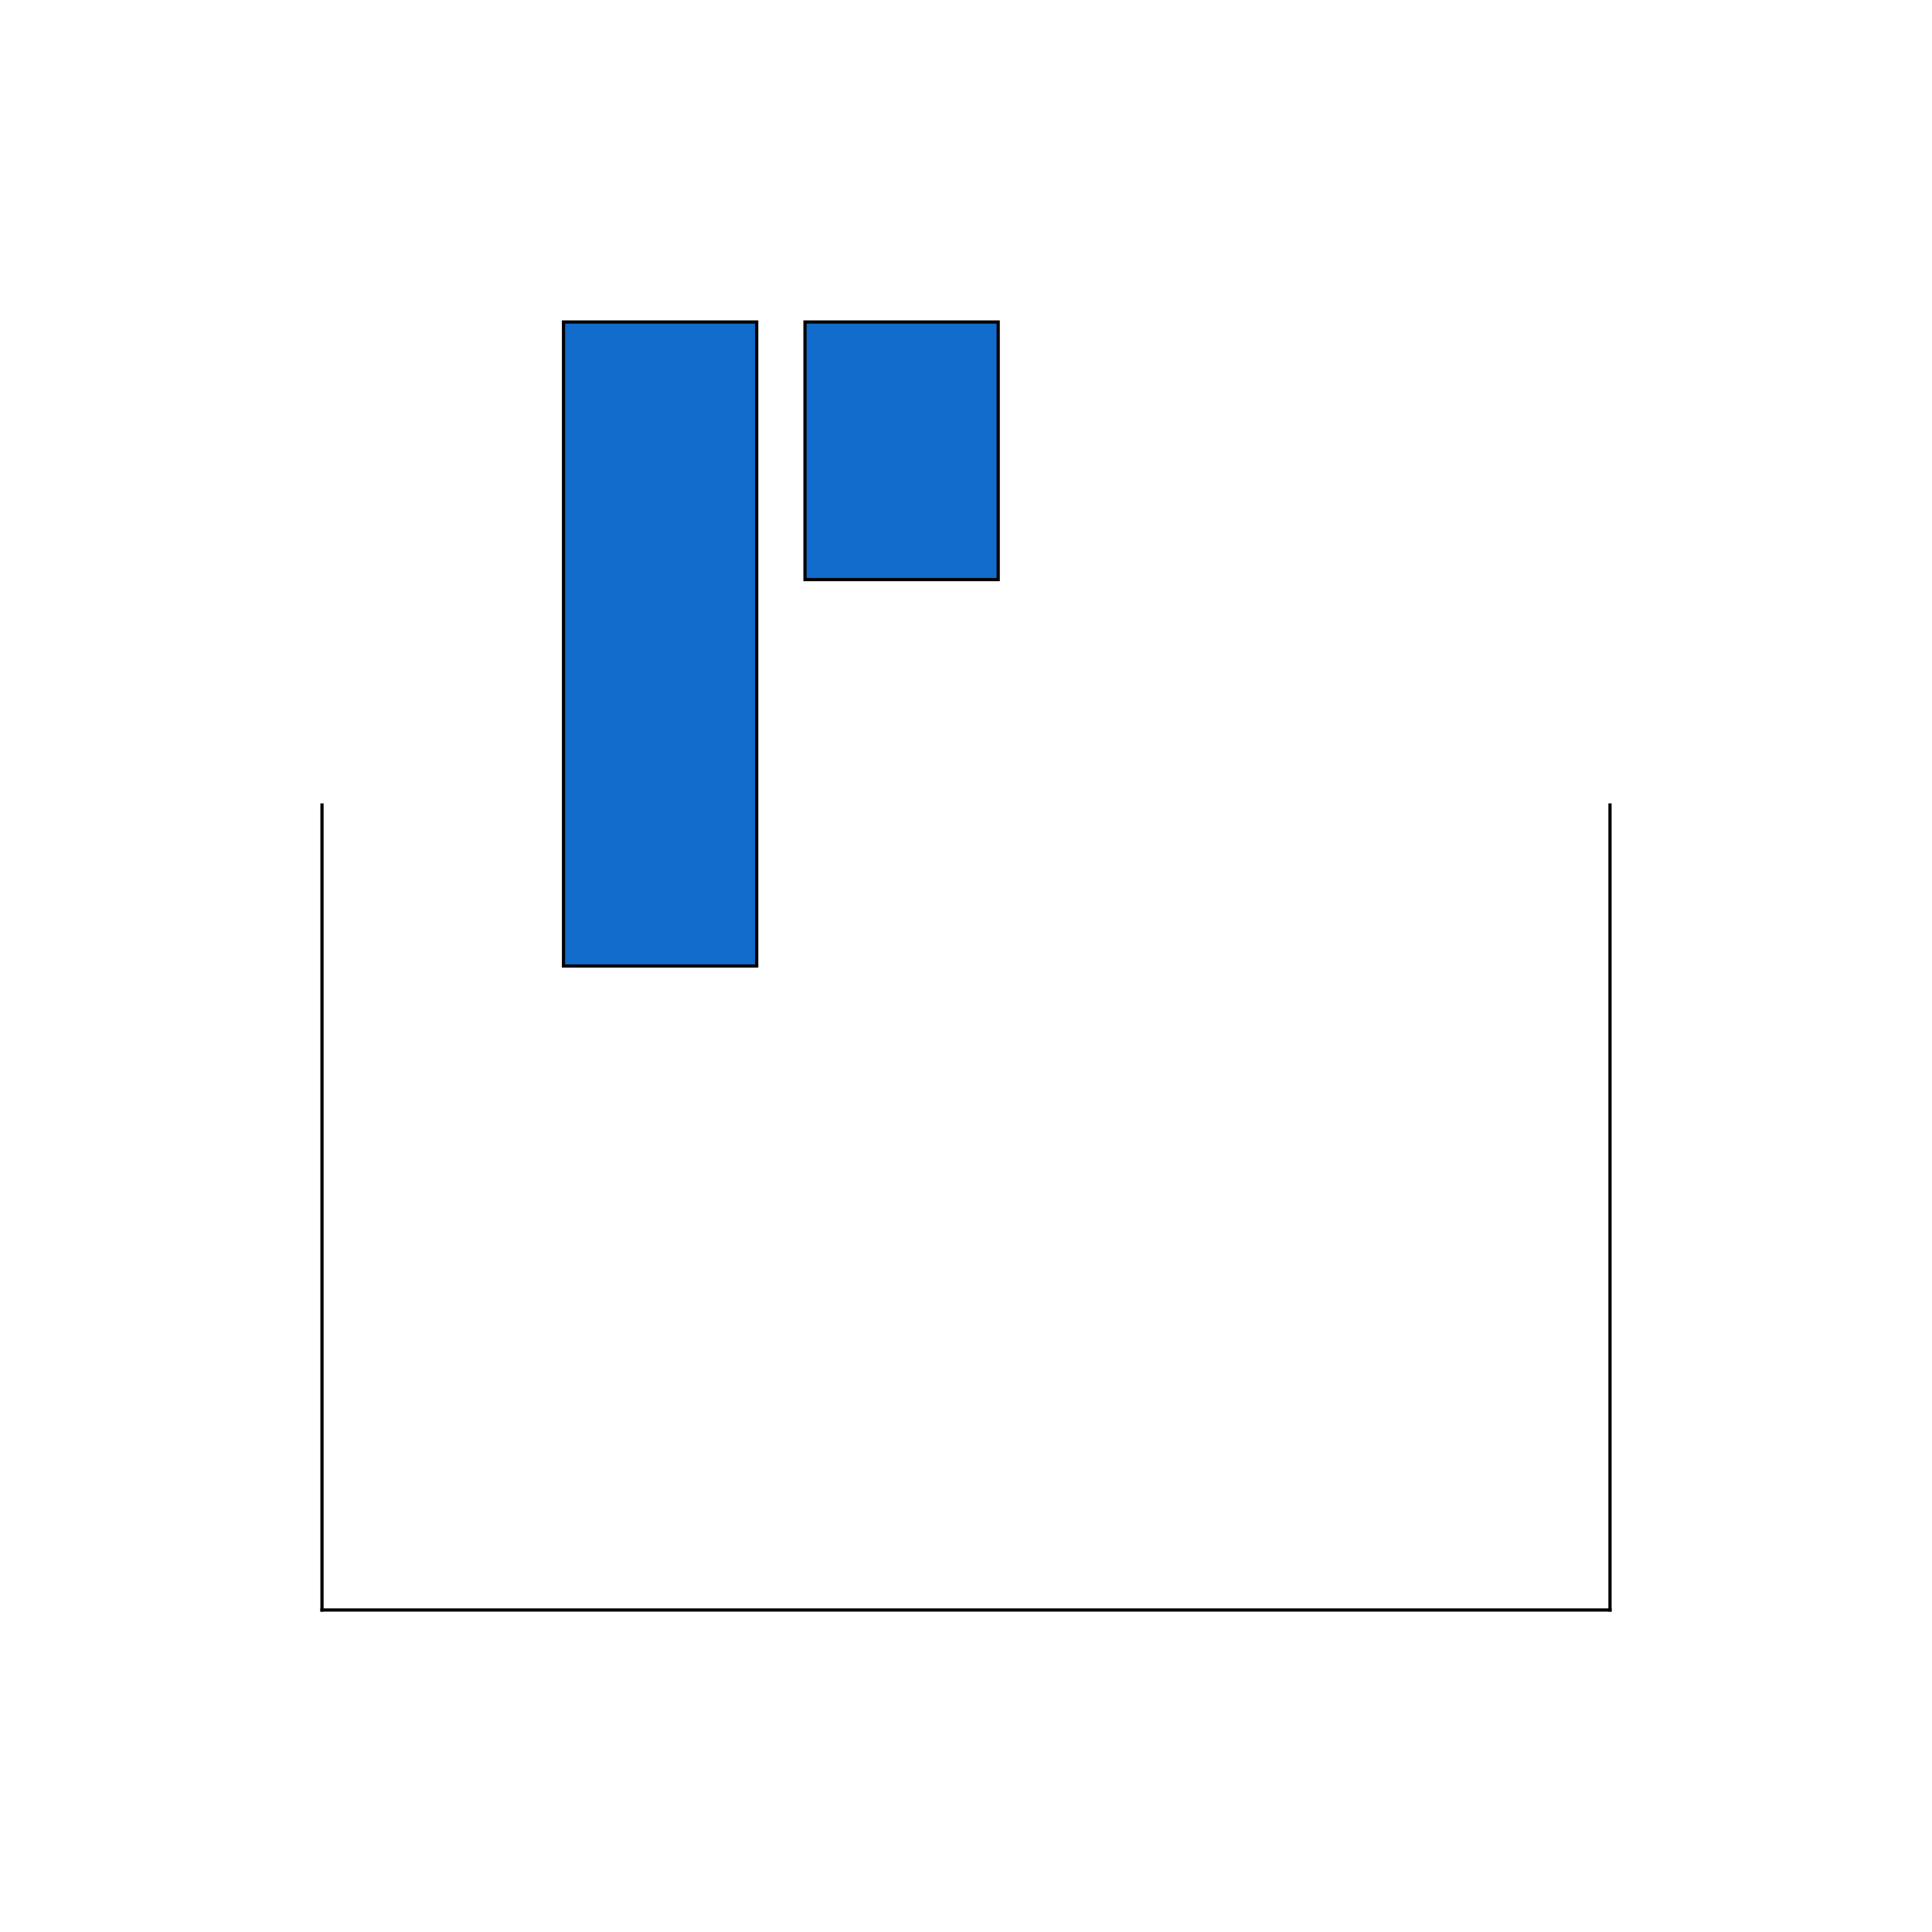 <?xml version="1.0" encoding="UTF-8"?>
<svg xmlns="http://www.w3.org/2000/svg" viewBox="0 0 600 600">
   <line x1="100"
         x2="500"
         y1="500"
         y2="500"
         stroke="black"
         stroke-linecap="square"/>
   <line x1="100"
         x2="100"
         y1="500"
         y2="250"
         stroke="black"
         stroke-linecap="square"/>
   <line x1="500"
         x2="500"
         y1="500"
         y2="250"
         stroke="black"
         stroke-linecap="square"/>
   <rect x="175"
         y="100"
         width="60"
         height="200"
         fill="#126ccc"
         stroke="black"/>
   <rect x="250"
         y="100"
         width="60"
         height="80"
         fill="#126ccc"
         stroke="black"/>
</svg>
